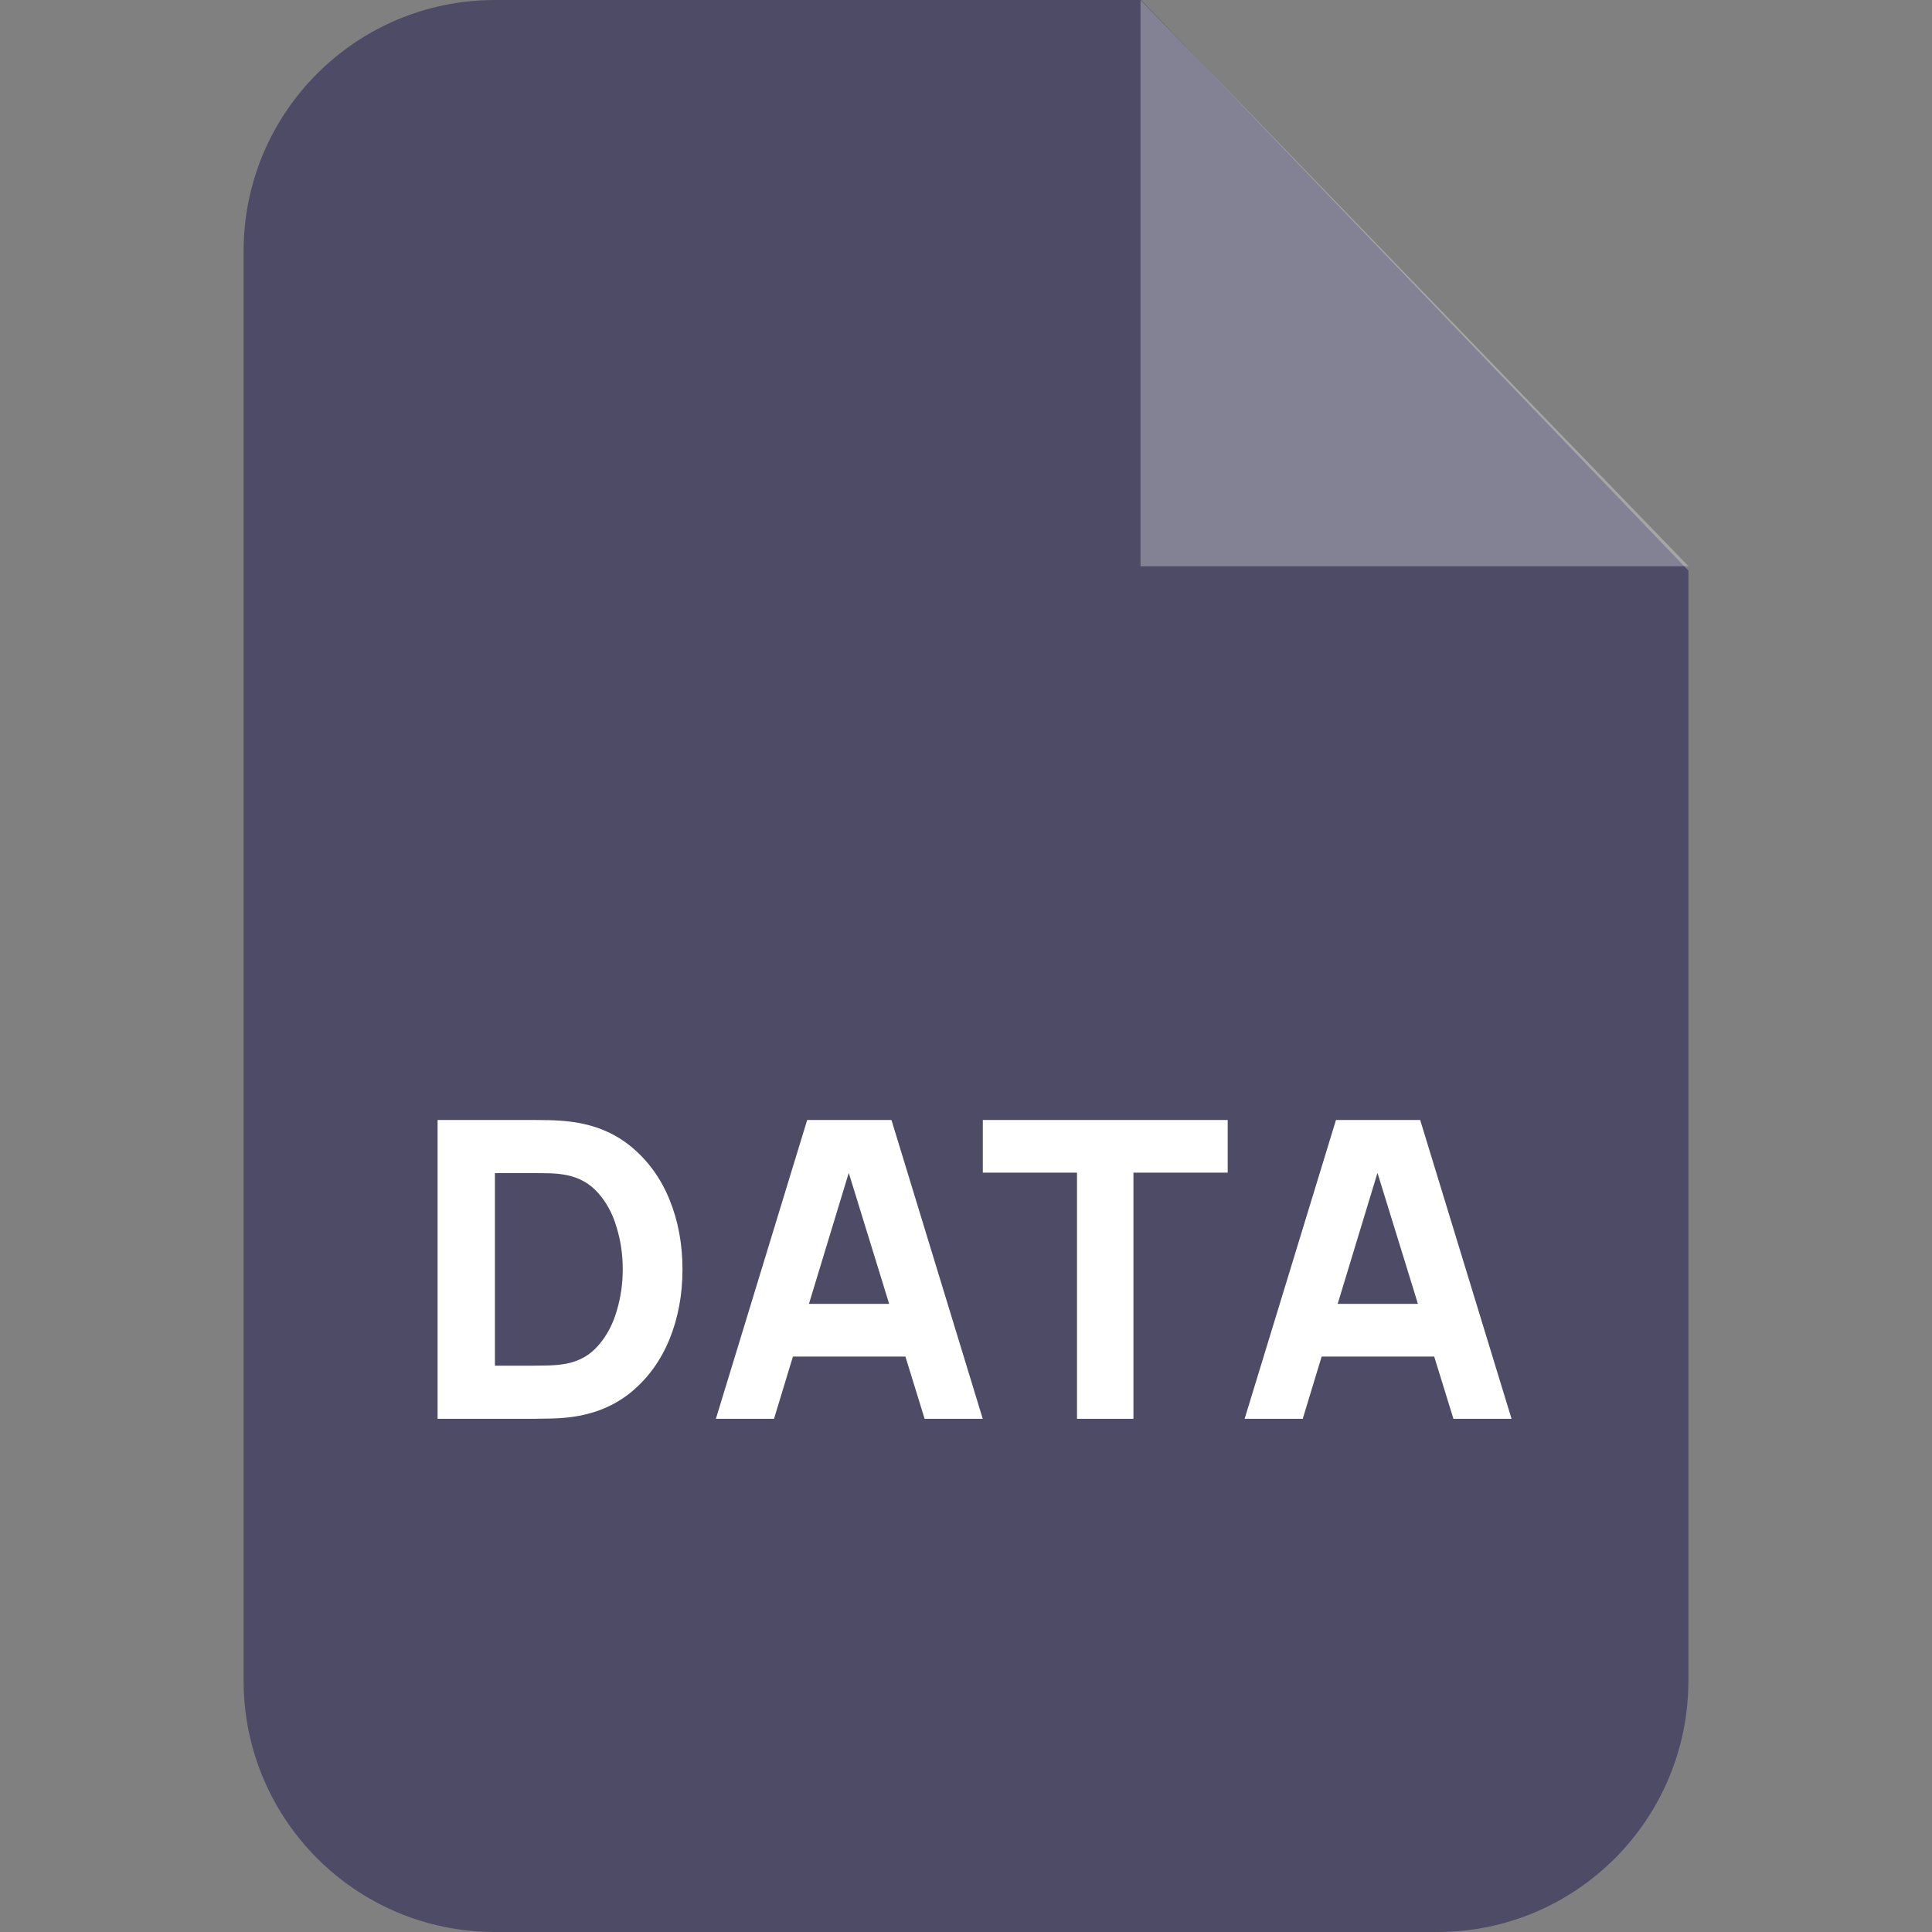 <svg width="24" height="24" viewBox="0 0 24 24" fill="none" xmlns="http://www.w3.org/2000/svg">
<rect x="0" y="0" width="24" height="24" fill="#808080" stroke="none"/>
<path fill-rule="evenodd" clip-rule="evenodd" d="M6.15 0H14.174L20.974 7.088V20.876C20.974 22.603 19.577 24 17.856 24H6.15C4.423 24 3.026 22.603 3.026 20.876V3.124C3.025 1.397 4.423 0 6.15 0Z" fill="#4E4B66"/>
<path d="M5.436 17.625V13.913H6.637C6.667 13.913 6.727 13.914 6.818 13.915C6.909 13.917 6.997 13.923 7.081 13.933C7.38 13.969 7.633 14.073 7.841 14.245C8.049 14.417 8.208 14.635 8.316 14.9C8.424 15.165 8.478 15.454 8.478 15.769C8.478 16.083 8.424 16.373 8.316 16.638C8.208 16.902 8.049 17.121 7.841 17.293C7.633 17.464 7.38 17.568 7.081 17.605C6.997 17.615 6.909 17.621 6.818 17.622C6.727 17.624 6.667 17.625 6.637 17.625H5.436ZM6.148 16.965H6.637C6.684 16.965 6.747 16.964 6.826 16.962C6.905 16.959 6.976 16.951 7.04 16.939C7.201 16.907 7.333 16.831 7.434 16.712C7.537 16.594 7.613 16.451 7.661 16.285C7.711 16.118 7.736 15.946 7.736 15.769C7.736 15.583 7.71 15.407 7.658 15.24C7.609 15.074 7.532 14.933 7.429 14.818C7.326 14.702 7.196 14.629 7.04 14.598C6.976 14.585 6.905 14.577 6.826 14.575C6.747 14.573 6.684 14.573 6.637 14.573H6.148V16.965Z" fill="white"/>
<path d="M8.893 17.625L10.027 13.913H11.074L12.208 17.625H11.486L10.476 14.351H10.61L9.615 17.625H8.893ZM9.574 16.852V16.197H11.533V16.852H9.574Z" fill="white"/>
<path d="M13.379 17.625V14.567H12.209V13.913H15.251V14.567H14.08V17.625H13.379Z" fill="white"/>
<path d="M15.461 17.625L16.596 13.913H17.642L18.777 17.625H18.055L17.044 14.351H17.178L16.183 17.625H15.461ZM16.142 16.852V16.197H18.101V16.852H16.142Z" fill="white"/>
<path opacity="0.302" fill-rule="evenodd" clip-rule="evenodd" d="M14.168 0V7.034H20.975L14.168 0Z" fill="white"/>
</svg>
